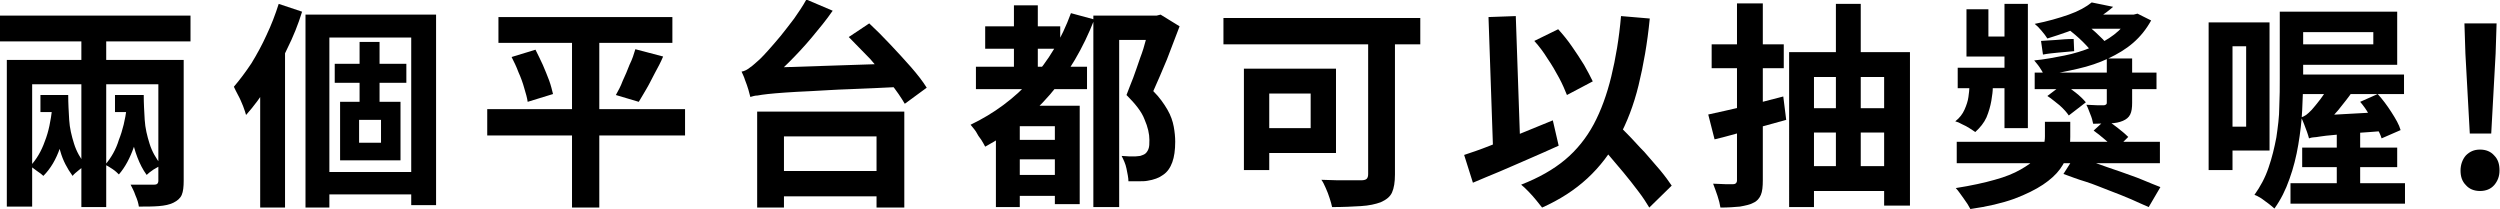 <!-- Generator: Adobe Illustrator 25.0.0, SVG Export Plug-In  -->
<svg version="1.1" xmlns="http://www.w3.org/2000/svg" xmlns:xlink="http://www.w3.org/1999/xlink" x="0px" y="0px" width="513.1px"
	 height="42.9px" viewBox="0 0 513.1 42.9" style="overflow:visible;enable-background:new 0 0 513.1 42.9;" xml:space="preserve">
<defs>
</defs>
<g>
	<g>
		<path d="M0,3.2h39.1v5.3H0V3.2z M1.4,12.3h33.7v5H6.6v25.1H1.4V12.3z M10.7,22.4l3.3,0.4c-0.3,2.8-0.9,5.3-1.7,7.6
			c-0.8,2.3-1.9,4.2-3.4,5.7c-0.3-0.3-0.7-0.6-1.3-1c-0.6-0.4-1-0.8-1.4-1c1.3-1.4,2.3-3.1,3-5.1C10,27,10.4,24.8,10.7,22.4z
			 M8.3,19.5h3.8V23H8.3V19.5z M11.1,19.5h2.9c0,1.7,0.1,3.4,0.2,5.1c0.1,1.7,0.5,3.3,1,4.9c0.5,1.6,1.3,3,2.4,4.4
			c-0.4,0.2-0.8,0.5-1.4,1s-1,0.8-1.3,1.2c-1.1-1.5-2-3.2-2.5-5c-0.6-1.8-0.9-3.8-1.1-5.7C11.2,23.3,11.1,21.4,11.1,19.5z M16.7,5.7
			h5.1v36.8h-5.1V5.7z M26,22.2l3.3,0.5c-0.4,2.6-1,5.1-1.8,7.4c-0.8,2.3-1.8,4.2-3.1,5.7c-0.3-0.3-0.7-0.7-1.3-1.1
			c-0.6-0.4-1.1-0.7-1.5-0.9c1.2-1.4,2.2-3.1,2.8-5.1C25.2,26.7,25.7,24.5,26,22.2z M23.6,19.5h4.5V23h-4.5V19.5z M26.4,19.5h3.1
			c0,1.7,0.1,3.4,0.2,5.1c0.1,1.7,0.5,3.3,1,4.9c0.5,1.6,1.3,3,2.4,4.4c-0.4,0.2-0.9,0.5-1.6,0.9c-0.6,0.4-1.1,0.8-1.4,1.1
			c-0.8-1.1-1.4-2.3-1.9-3.6c-0.5-1.3-0.9-2.7-1.1-4.1c-0.2-1.4-0.4-2.8-0.5-4.3C26.4,22.3,26.4,20.9,26.4,19.5z M32.4,12.3h5.3
			v24.8c0,1.2-0.1,2.2-0.4,2.9c-0.3,0.7-0.9,1.2-1.7,1.6c-0.8,0.4-1.8,0.6-3,0.7c-1.2,0.1-2.6,0.1-4.1,0.1c-0.1-0.7-0.3-1.4-0.7-2.3
			c-0.3-0.9-0.7-1.6-1-2.2c1,0,1.9,0,2.9,0c1,0,1.6,0,1.9,0c0.4,0,0.6-0.1,0.7-0.2c0.1-0.1,0.2-0.3,0.2-0.6V12.3z"/>
		<path d="M57.2,0.8L62,2.4c-0.8,2.6-1.8,5.1-3.1,7.7c-1.2,2.6-2.5,5.1-3.9,7.4c-1.4,2.3-2.9,4.3-4.5,6.1c-0.1-0.4-0.3-1-0.6-1.8
			c-0.3-0.7-0.6-1.5-1-2.2c-0.4-0.7-0.7-1.4-0.9-1.8c1.2-1.4,2.4-3,3.6-4.8c1.1-1.8,2.2-3.8,3.1-5.8C55.7,5.1,56.5,3,57.2,0.8z
			 M53.5,13.1l5-5l0,0v34.5h-5.1V13.1z M62.7,3h26.8v39.1h-5.1V7.7H67.6v34.9h-4.9V3z M65.2,35.3h21.6v4.6H65.2V35.3z M68.7,13.1
			h14.7V17H68.7V13.1z M69.8,20.9h12.4v12H69.8V20.9z M73.7,24.6v4.7h4.5v-4.7H73.7z M73.8,8.6h4.1v14.3h-4.1V8.6z"/>
		<path d="M100,22.4h40.6v5.4H100V22.4z M102.3,3.5H138v5.3h-35.7V3.5z M105,11.7l4.9-1.5c0.5,1,1,2,1.5,3.1
			c0.5,1.1,0.9,2.2,1.3,3.2c0.4,1.1,0.6,2,0.8,2.8l-5.2,1.6c-0.1-0.8-0.4-1.8-0.7-2.8c-0.3-1.1-0.7-2.2-1.2-3.3
			C106,13.7,105.5,12.7,105,11.7z M117.4,5.7h5.6v36.9h-5.6V5.7z M130.4,10.1l5.7,1.5c-0.5,1.2-1.1,2.3-1.7,3.4
			c-0.6,1.1-1.1,2.2-1.7,3.2c-0.6,1-1.1,1.9-1.6,2.7l-4.7-1.4c0.5-0.9,1-1.8,1.4-2.9c0.5-1.1,1-2.2,1.4-3.3
			C129.8,12.1,130.1,11.1,130.4,10.1z"/>
		<path d="M154,19.9c-0.1-0.4-0.2-0.8-0.4-1.5c-0.2-0.6-0.4-1.3-0.7-2c-0.2-0.7-0.5-1.2-0.7-1.7c0.6-0.1,1.2-0.4,1.8-0.9
			c0.6-0.4,1.2-1,2-1.7c0.4-0.4,1-1,1.7-1.8c0.7-0.8,1.6-1.8,2.5-2.9c0.9-1.1,1.8-2.3,2.8-3.6c0.9-1.3,1.8-2.6,2.5-3.9l5.4,2.3
			c-1.3,1.9-2.8,3.7-4.3,5.5c-1.5,1.8-3.1,3.5-4.7,5.1c-1.6,1.6-3.2,3-4.7,4.3v0.1c-0.6,0.4-1.1,0.7-1.6,0.9
			c-0.4,0.3-0.8,0.5-1.1,0.8C154.1,19.4,154,19.7,154,19.9z M154,19.9l0-4.1l3.6-1.9l27.4-0.9c0,0.7,0.1,1.6,0.2,2.5
			c0.1,1,0.2,1.7,0.3,2.3c-4.3,0.2-8,0.4-11.1,0.5c-3.1,0.1-5.8,0.3-7.9,0.4c-2.2,0.1-4,0.2-5.4,0.3c-1.4,0.1-2.6,0.2-3.5,0.3
			c-0.9,0.1-1.6,0.2-2.1,0.3C154.9,19.6,154.4,19.8,154,19.9z M155.4,22.9h30.2v19.7h-5.7V28h-19v14.6h-5.5V22.9z M158.1,35.1h24.6
			v5.2h-24.6V35.1z M174.2,7.6l4.2-2.8c1.4,1.3,2.8,2.7,4.3,4.3c1.5,1.6,2.9,3.1,4.3,4.7c1.3,1.5,2.4,2.9,3.2,4.2l-4.5,3.3
			c-0.7-1.2-1.7-2.7-3-4.3c-1.3-1.6-2.6-3.2-4.1-4.9C177,10.5,175.6,9,174.2,7.6z"/>
		<path d="M219.8,2.7l4.8,1.3c-2.3,5.9-5.3,11-9.1,15.4c-3.8,4.4-8.3,8-13.3,10.7c-0.2-0.4-0.5-0.9-0.8-1.4
			c-0.4-0.5-0.8-1.1-1.1-1.7c-0.4-0.6-0.8-1-1.1-1.4c4.8-2.3,9-5.4,12.5-9.3C215.2,12.5,217.9,7.9,219.8,2.7z M200.3,13.7h22.8v4.6
			h-22.8V13.7z M202.2,5.4h15.4v4.6h-15.4V5.4z M209.3,21.7h9.4v4.2h-9.4v16.6h-4.9V24.7l2.9-3.1H209.3z M207.5,28.7h11.4v4h-11.4
			V28.7z M207.5,35.9h11.2v4.3h-11.2V35.9z M208.1,1.1h4.9v15.7h-4.9V1.1z M216.5,21.7h5.1v20.2h-5.1V21.7z M224.5,3.2h13.1v5h-7.9
			v34.3h-5.3V3.2z M236.4,3.2h1l0.8-0.2l3.9,2.4c-0.8,2.1-1.7,4.4-2.6,6.8c-1,2.4-1.9,4.5-2.8,6.5c1.3,1.3,2.2,2.6,2.9,3.8
			c0.7,1.2,1.1,2.4,1.3,3.5c0.2,1.1,0.3,2.1,0.3,3.1c0,1.7-0.2,3.1-0.6,4.2c-0.4,1.1-1,2-1.9,2.6c-0.8,0.6-1.9,1-3.2,1.2
			c-0.5,0.1-1.1,0.1-1.8,0.1c-0.7,0-1.4,0-2.1,0c0-0.7-0.2-1.6-0.4-2.6c-0.2-1-0.6-1.8-1-2.6c0.6,0,1.1,0.1,1.6,0.1
			c0.5,0,0.9,0,1.2,0c0.4,0,0.7-0.1,1-0.1c0.3-0.1,0.6-0.2,0.8-0.3c0.4-0.2,0.7-0.6,0.9-1.1c0.2-0.5,0.2-1.1,0.2-1.9
			c0-1.2-0.3-2.6-1-4.2c-0.6-1.6-1.9-3.2-3.7-5c0.4-1.1,0.9-2.3,1.4-3.6c0.5-1.3,0.9-2.6,1.4-4c0.5-1.3,0.9-2.6,1.2-3.8
			c0.4-1.2,0.7-2.2,0.9-3V3.2z"/>
		<path d="M251.1,3.7h40.4v5.4h-40.4V3.7z M255.3,14.1h5.2v20.8h-5.2V14.1z M257.4,14.1h16.8v17.3h-16.8v-5.1H269v-7.1h-11.5V14.1z
			 M280.7,5.2h5.6v30.6c0,1.6-0.2,2.8-0.6,3.7c-0.4,0.9-1.2,1.5-2.3,2c-1.1,0.4-2.4,0.7-4.1,0.8c-1.7,0.1-3.6,0.2-5.9,0.2
			c-0.1-0.5-0.3-1.2-0.5-1.8c-0.2-0.7-0.5-1.4-0.8-2.1c-0.3-0.7-0.6-1.3-0.9-1.7c1.1,0,2.2,0.1,3.3,0.1c1.1,0,2.1,0,3,0s1.5,0,1.9,0
			c0.5,0,0.9-0.1,1.1-0.3c0.2-0.2,0.3-0.5,0.3-1V5.2z"/>
		<path d="M300.5,31.8c1.5-0.5,3.3-1.1,5.3-1.9c2-0.8,4.1-1.6,6.3-2.5c2.2-0.9,4.4-1.8,6.6-2.7l1.2,5.2c-2,0.9-4,1.8-6.1,2.7
			c-2.1,0.9-4.1,1.8-6,2.6c-2,0.8-3.8,1.6-5.5,2.3L300.5,31.8z M305.5,3.5l5.6-0.2l1,29l-5.6,0.2L305.5,3.5z M332.7,3.3l5.9,0.5
			c-0.5,5.1-1.3,9.6-2.3,13.7c-1,4.1-2.4,7.7-4.1,10.8s-3.8,5.9-6.4,8.3c-2.6,2.4-5.7,4.4-9.3,6c-0.3-0.4-0.7-0.9-1.2-1.5
			c-0.5-0.6-1-1.2-1.6-1.8c-0.6-0.6-1.1-1.1-1.5-1.4c3.6-1.4,6.6-3.1,9-5.1c2.4-2,4.4-4.5,5.9-7.3c1.5-2.8,2.7-6.1,3.6-9.8
			C331.6,12,332.3,7.9,332.7,3.3z M314.9,8.4l4.9-2.4c1,1.1,1.9,2.2,2.8,3.5c0.9,1.3,1.7,2.5,2.5,3.8c0.7,1.2,1.3,2.4,1.8,3.4
			l-5.3,2.8c-0.4-1-0.9-2.2-1.6-3.5c-0.7-1.3-1.5-2.7-2.4-4C316.8,10.7,315.9,9.5,314.9,8.4z M326.6,27.9l4.1-3.8
			c1,1.1,2.1,2.2,3.3,3.4c1.2,1.2,2.3,2.5,3.5,3.7c1.1,1.3,2.2,2.5,3.2,3.7c1,1.2,1.8,2.3,2.4,3.2l-4.6,4.5c-0.6-1-1.3-2.1-2.3-3.4
			s-1.9-2.5-3-3.8c-1.1-1.3-2.2-2.6-3.3-3.9C328.7,30.2,327.6,29,326.6,27.9z"/>
		<path d="M350.6,23.5c2-0.4,4.4-1,7.1-1.6s5.5-1.4,8.3-2.1l0.6,4.8c-2.5,0.7-5.1,1.4-7.6,2.1c-2.6,0.7-4.9,1.4-7.1,1.9L350.6,23.5z
			 M351.3,9.1h14.8v4.9h-14.8V9.1z M356.7,0.7h5.1V37c0,1.3-0.1,2.3-0.4,3c-0.3,0.7-0.8,1.3-1.5,1.6c-0.7,0.4-1.7,0.6-2.8,0.8
			c-1.1,0.1-2.4,0.2-4,0.2c-0.1-0.7-0.3-1.5-0.6-2.4c-0.3-0.9-0.6-1.7-0.9-2.5c0.9,0,1.7,0.1,2.5,0.1c0.8,0,1.4,0,1.6,0
			c0.3,0,0.5-0.1,0.6-0.2c0.1-0.1,0.2-0.3,0.2-0.6V0.7z M367.2,10.7H392v31.5h-5.3V15.8h-14.4v26.7h-5.1V10.7z M370.3,22.2h17.8v5
			h-17.8V22.2z M370.5,34.1h17.8v5.1h-17.8V34.1z M376.8,0.8h5.1v36.5h-5.1V0.8z"/>
		<path d="M419.6,25h5.3v3.1c0,1-0.1,2.1-0.4,3.2c-0.3,1.1-0.9,2.3-1.7,3.4c-0.8,1.1-2,2.2-3.5,3.2s-3.5,2-5.9,2.9
			c-2.5,0.9-5.5,1.6-9,2.1c-0.3-0.6-0.8-1.4-1.4-2.2s-1.1-1.6-1.6-2.1c3.2-0.5,5.9-1.1,8-1.7c2.2-0.6,3.9-1.3,5.3-2.1
			c1.4-0.8,2.4-1.5,3.1-2.3c0.7-0.8,1.2-1.6,1.5-2.3c0.3-0.8,0.4-1.5,0.4-2.2V25z M404.3,15.8h4.7V18c0,0.7-0.1,1.5-0.3,2.7
			c-0.2,1.1-0.5,2.2-1,3.4c-0.5,1.1-1.3,2.1-2.3,3c-0.3-0.2-0.7-0.5-1.2-0.8c-0.5-0.3-1-0.6-1.5-0.8c-0.5-0.3-1-0.5-1.4-0.6
			c0.9-0.7,1.5-1.5,1.9-2.4c0.4-0.9,0.7-1.8,0.8-2.6c0.1-0.8,0.2-1.5,0.2-2V15.8z M401.6,29.1h41.7v4.4h-41.7V29.1z M401.8,13.9
			h12.5v4.2h-12.5V13.9z M403.6,1.9h4.5v5.6h6.1v4.1h-10.6V1.9z M411.4,0.8h4.8v25.5h-4.8V0.8z M437.1,3h0.8l0.8-0.2l2.8,1.4
			c-1,1.8-2.2,3.3-3.7,4.6c-1.5,1.3-3.2,2.3-5.1,3.2c-1.9,0.9-4,1.6-6.2,2.1c-2.2,0.5-4.5,1-7,1.3c-0.2-0.5-0.5-1-0.9-1.6
			c-0.4-0.6-0.8-1-1.1-1.4c2.1-0.2,4.2-0.6,6.2-1s3.9-1,5.6-1.7c1.7-0.7,3.3-1.6,4.6-2.6c1.3-1,2.4-2.2,3.1-3.5V3z M417.6,14.9h25
			v3.4h-25V14.9z M429.3,0.5l4.4,0.9c-1.7,1.5-3.6,2.7-5.8,3.7c-2.2,1-4.8,1.9-7.7,2.8c-0.3-0.5-0.7-1-1.2-1.6
			c-0.5-0.6-1-1.1-1.4-1.4c2.6-0.5,5-1.2,7-1.9C426.6,2.3,428.2,1.4,429.3,0.5z M418.9,8.4c1-0.1,2-0.1,3.1-0.2
			c1.1-0.1,2.3-0.2,3.6-0.2l0.1,2.5c-1.1,0.1-2.2,0.2-3.3,0.3c-1,0.1-2.1,0.2-3.1,0.4L418.9,8.4z M420.2,19.7l3.3-2.5
			c0.8,0.5,1.6,1.1,2.5,1.8c0.9,0.7,1.6,1.4,2.1,2l-3.5,2.7c-0.4-0.6-1-1.3-1.9-2.1C421.8,20.9,421,20.2,420.2,19.7z M423.5,35.7
			l2.3-3.6c1.3,0.4,2.8,0.9,4.4,1.4c1.6,0.6,3.2,1.1,4.9,1.7c1.6,0.6,3.2,1.1,4.6,1.7c1.4,0.6,2.7,1.1,3.7,1.5l-2.4,4.1
			c-1-0.4-2.2-1-3.6-1.6c-1.4-0.6-2.9-1.2-4.5-1.8s-3.2-1.3-4.8-1.8C426.4,36.8,424.9,36.2,423.5,35.7z M428.3,3h10.2v2.9h-14.1
			L428.3,3z M424.4,5.9l3.3-1.2c1,0.7,2.1,1.6,3.1,2.6c1.1,1,1.9,2,2.5,2.8l-3.5,1.2c-0.5-0.8-1.3-1.7-2.3-2.7
			C426.5,7.6,425.4,6.7,424.4,5.9z M432.5,12h5.1v9.1c0,1-0.1,1.8-0.4,2.4c-0.3,0.6-0.8,1-1.5,1.3c-0.7,0.3-1.6,0.5-2.6,0.5
			c-1,0-2.1,0.1-3.5,0.1c-0.1-0.6-0.3-1.3-0.6-2c-0.3-0.7-0.5-1.4-0.8-1.9c0.7,0,1.5,0.1,2.2,0.1c0.7,0,1.2,0,1.4,0
			c0.2,0,0.4-0.1,0.5-0.2c0.1-0.1,0.1-0.2,0.1-0.4V12z M429.7,26.8l2.5-2.3c0.8,0.5,1.6,1.1,2.5,1.8s1.6,1.3,2.1,1.8l-2.6,2.6
			c-0.5-0.6-1.2-1.2-2-1.9C431.3,28,430.5,27.4,429.7,26.8z"/>
		<path d="M453.3,4.6h4.9v30.3h-4.9V4.6z M456,4.6h9.8v26.3H456V26h5V9.5h-5V4.6z M467.9,2.4h4.8v13.8c0,2-0.1,4.1-0.2,6.4
			c-0.1,2.3-0.4,4.7-0.8,7.1s-1,4.8-1.8,7c-0.8,2.3-1.8,4.3-3.1,6.1c-0.3-0.3-0.7-0.6-1.2-1c-0.5-0.4-1-0.7-1.5-1.1
			c-0.5-0.3-1-0.6-1.4-0.7c1.2-1.7,2.2-3.5,2.9-5.6c0.7-2,1.2-4.1,1.6-6.2c0.3-2.1,0.6-4.2,0.6-6.3c0.1-2.1,0.1-4,0.1-5.8V2.4z
			 M470.1,2.4H492v10.9h-21.9V9.1h17V6.6h-17V2.4z M470.1,37.6h23.5v4.2h-23.5V37.6z M471.1,15.3h22.3v4h-22.3V15.3z M473.9,28.4
			c-0.1-0.3-0.2-0.8-0.4-1.3c-0.2-0.5-0.4-1.1-0.6-1.6c-0.2-0.5-0.4-1-0.6-1.4c0.3-0.1,0.7-0.3,1-0.5s0.7-0.6,1.1-1
			c0.2-0.2,0.6-0.7,1.1-1.3c0.5-0.6,1.1-1.4,1.7-2.3c0.6-0.9,1.1-1.8,1.5-2.8l4.3,2.3c-0.9,1.4-2,2.7-3.1,4.1
			c-1.2,1.4-2.3,2.5-3.5,3.5v0.1c-0.5,0.3-1,0.6-1.3,0.8c-0.3,0.2-0.6,0.5-0.9,0.7C474.1,28,473.9,28.2,473.9,28.4z M472.5,30.3H492
			v4h-19.5V30.3z M473.9,28.4l-0.1-3.3l2.2-1.4l12.7-0.7c0.2,0.6,0.5,1.2,0.8,2c0.3,0.7,0.6,1.3,0.7,1.8c-2.6,0.2-4.9,0.4-6.7,0.5
			c-1.8,0.1-3.3,0.3-4.5,0.4c-1.2,0.1-2.1,0.2-2.7,0.3c-0.7,0.1-1.2,0.2-1.6,0.2C474.5,28.2,474.2,28.3,473.9,28.4z M479.6,26.9h4.8
			v12.4h-4.8V26.9z M484.4,20.9l3.6-1.6c1,1.1,1.9,2.3,2.8,3.7c0.9,1.4,1.6,2.6,1.9,3.7l-3.9,1.7c-0.2-0.7-0.6-1.5-1.1-2.4
			c-0.5-0.9-1-1.8-1.6-2.7C485.6,22.4,485,21.6,484.4,20.9z"/>
		<path d="M509,39.2c-1.2,0-2.2-0.4-2.9-1.2c-0.8-0.8-1.1-1.8-1.1-3c0-1.2,0.4-2.3,1.1-3.1c0.8-0.8,1.7-1.2,2.9-1.2
			c1.2,0,2.2,0.4,2.9,1.2c0.8,0.8,1.1,1.8,1.1,3.1c0,1.2-0.4,2.2-1.1,3C511.2,38.8,510.2,39.2,509,39.2z M506.9,27.4l-0.9-16.4
			l-0.2-6.2h6.6l-0.2,6.2l-0.9,16.4H506.9z"/>
	</g>
</g>
</svg>

